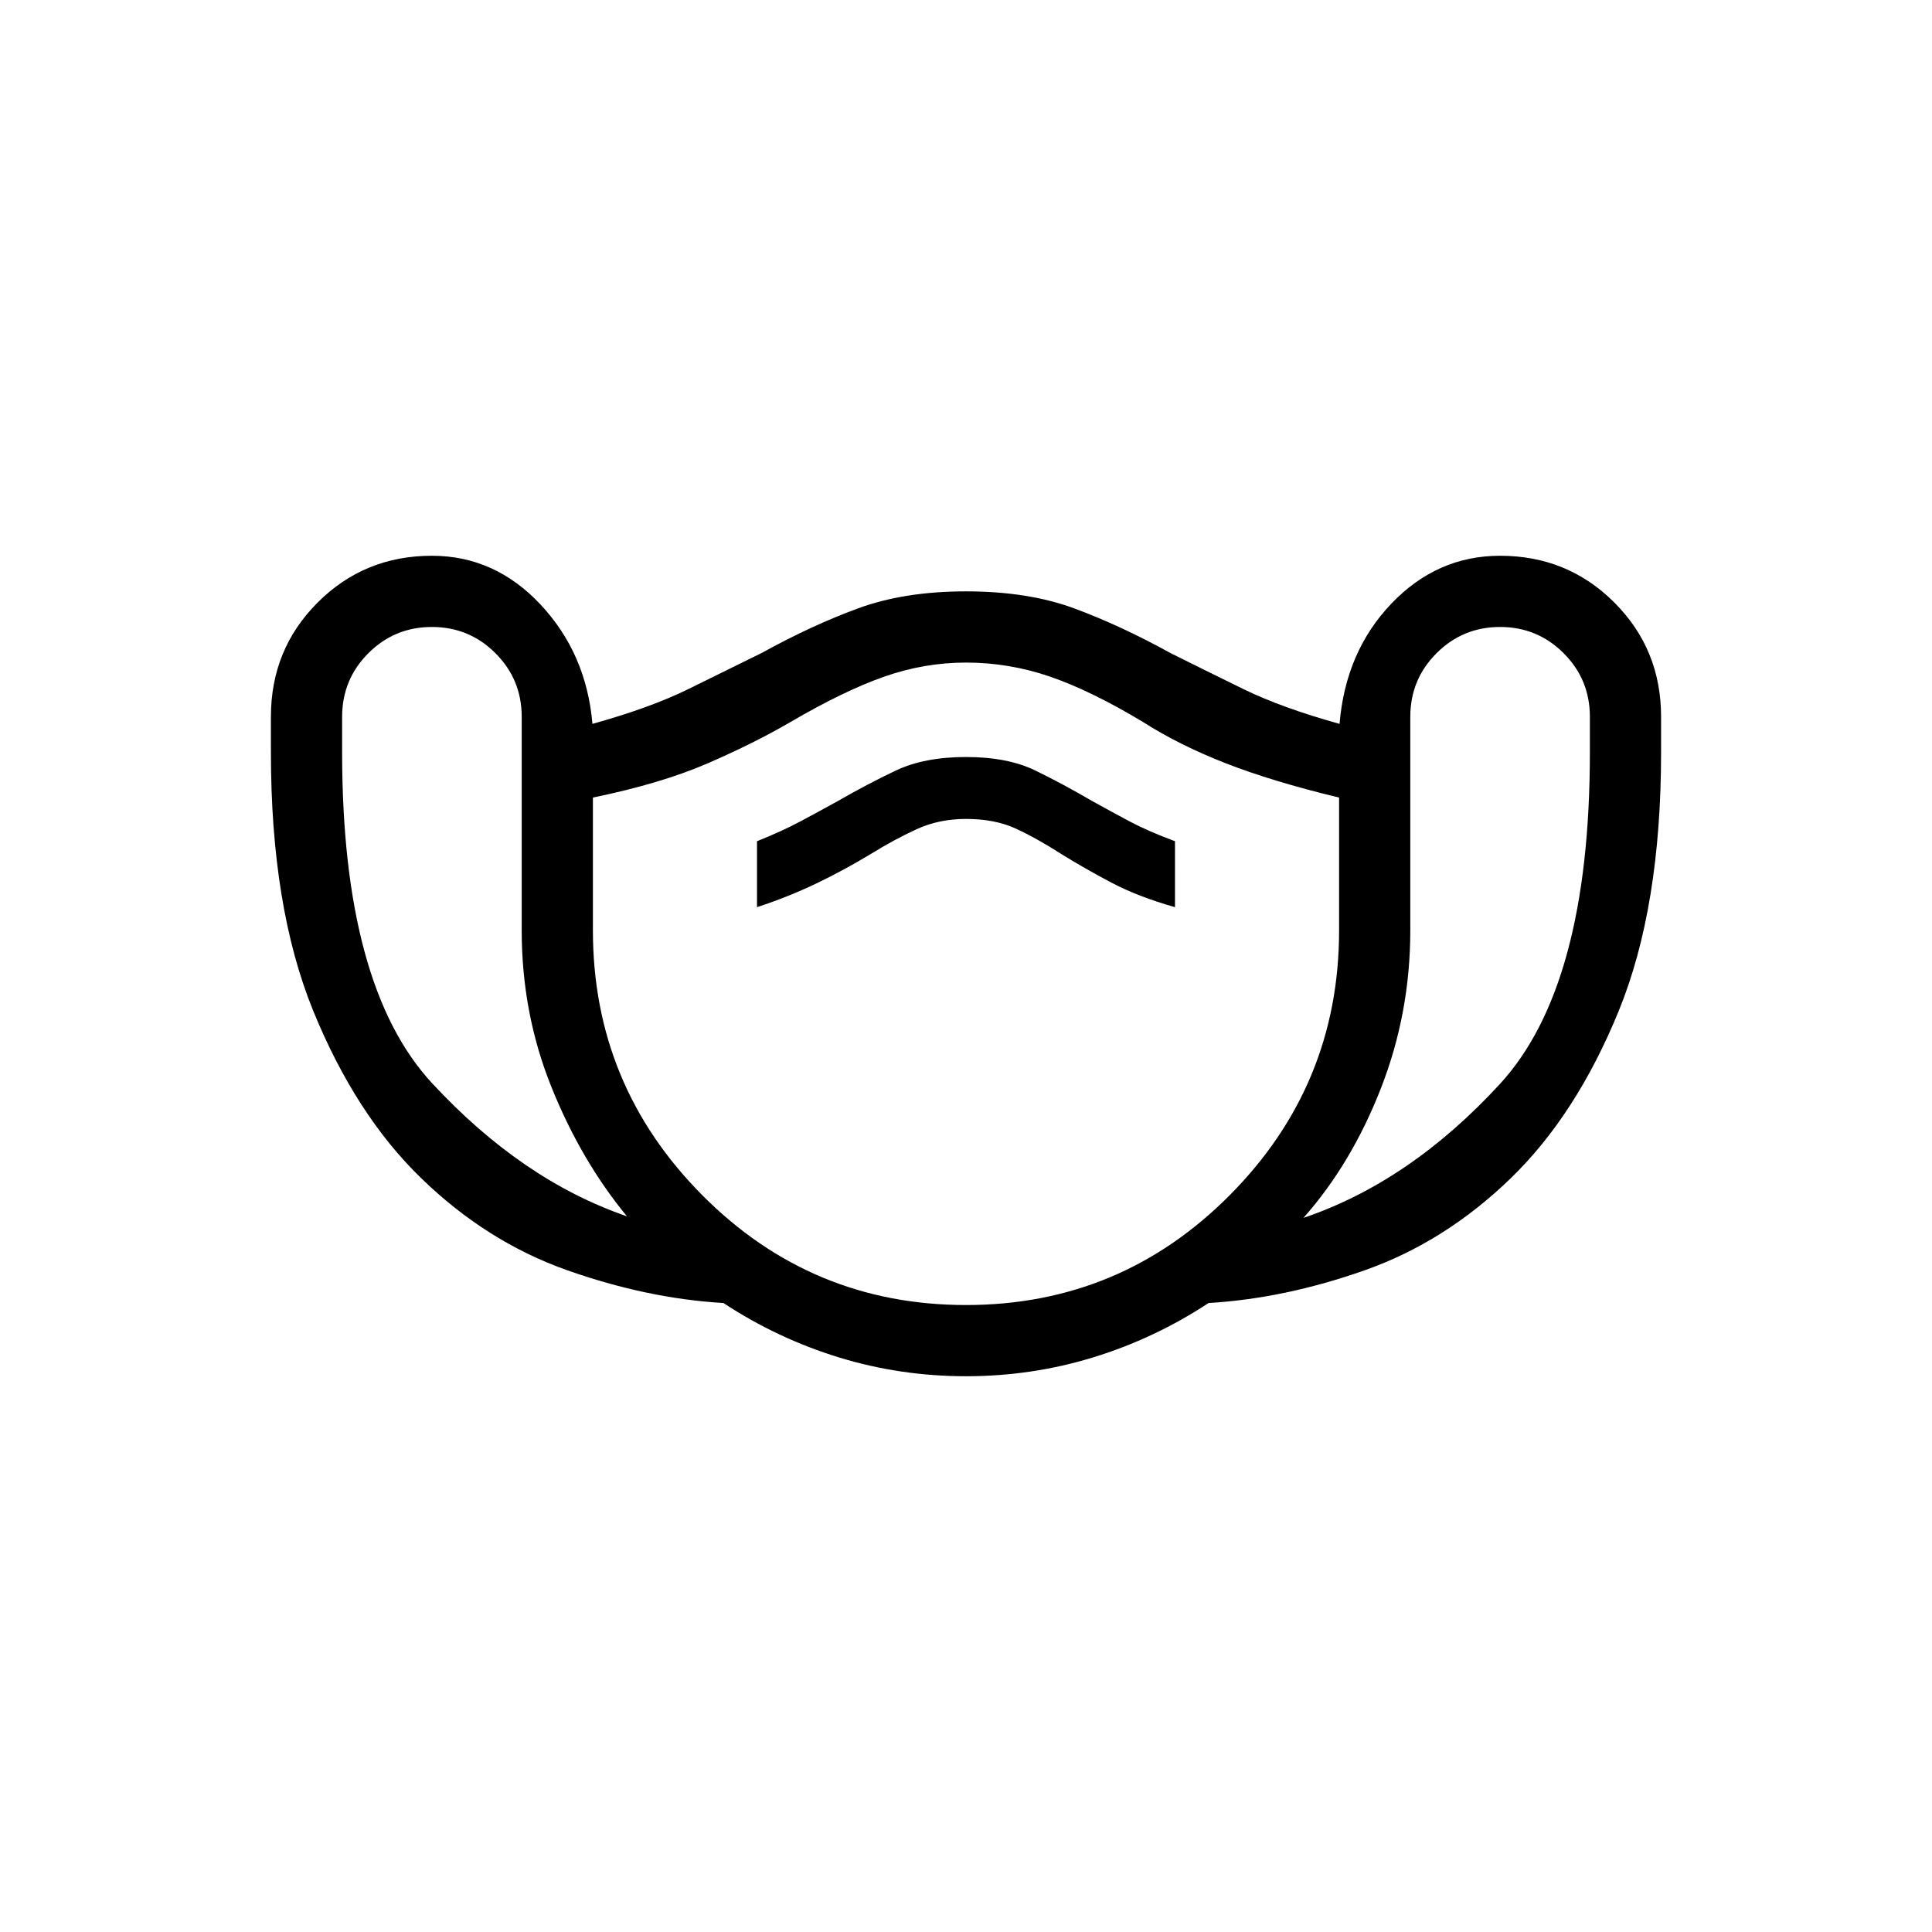 <svg xmlns="http://www.w3.org/2000/svg" height="24" viewBox="0 -960 960 960" width="24"><path d="M480-276.154q-32.615 0-63.115-9.346t-57.424-27.038q-37.846-2.231-77.692-16.308t-72.462-45.692q-32.615-31.616-53.653-83.154-21.039-51.539-21.039-128.462v-17.692q0-33.539 23.231-56.77 23.231-23.23 56.769-23.23 31.308 0 54.039 24.307 22.731 24.308 25.731 59.231 28.769-8 47.692-17.308 18.923-9.307 36.538-18 24.539-13.538 47.616-22.038 23.077-8.5 53.769-8.5 30.923 0 53.885 8.5 22.961 8.5 47.5 22.038 17.384 8.693 36.423 18 19.038 9.308 47.807 17.308 3-35.923 25.731-59.731 22.731-23.807 54.039-23.807 33.538 0 56.769 23.23 23.231 23.231 23.231 56.77v17.692q0 76.923-21.039 128.462-21.038 51.538-53.653 83.154-32.616 31.615-72.462 45.692-39.846 14.077-77.692 16.308-26.924 17.692-57.424 27.038T480-276.154Zm-168.462-79.461q-22.846-27.693-37.577-64.347-14.73-36.653-14.73-77.73v-106.154q0-18.539-13.039-31.577-13.038-13.039-31.577-13.039-18.538 0-31.577 13.039Q170-622.385 170-603.846v17.692Q170-470 214.692-421.769q44.692 48.23 96.846 66.154ZM480-311.538q76.846 0 131.115-54.654 54.27-54.654 54.27-131.5v-66q-33.231-8-56.423-17.077-23.193-9.077-41.116-20.539-25.692-15.461-46.038-22.461-20.346-7-41.808-7-20.692 0-40.654 7-19.961 7-46.423 22.461-17.923 10.462-41.115 20.539-23.193 10.077-57.193 17.077v66q0 76.846 54.27 131.5Q403.154-311.538 480-311.538ZM376.154-509.231q15.846-5.231 29.538-11.807 13.693-6.577 26.923-14.577 11.693-7.231 22.808-12.347 11.115-5.115 24.577-5.115 14.231 0 24.577 4.731 10.346 4.731 22.808 12.731 11.692 7.23 24.884 14.192 13.193 6.961 31.577 12.192V-542q-13.461-5-22.538-9.846t-18.539-10.077q-14.461-8.462-28.269-15.192-13.808-6.731-34.5-6.731t-34.885 6.731q-14.192 6.73-28.884 15.192-9.462 5.231-18.539 10.077Q388.615-547 376.154-542v32.769Zm271.539 154.385q52.923-17.923 97.615-66.539Q790-470 790-586.154v-17.692q0-18.539-13.038-31.577-13.039-13.039-31.577-13.039-18.539 0-31.577 13.039-13.039 13.038-13.039 31.577v106.154q0 41.077-14.615 78.5t-38.461 64.346ZM480-471.538Z"/></svg>